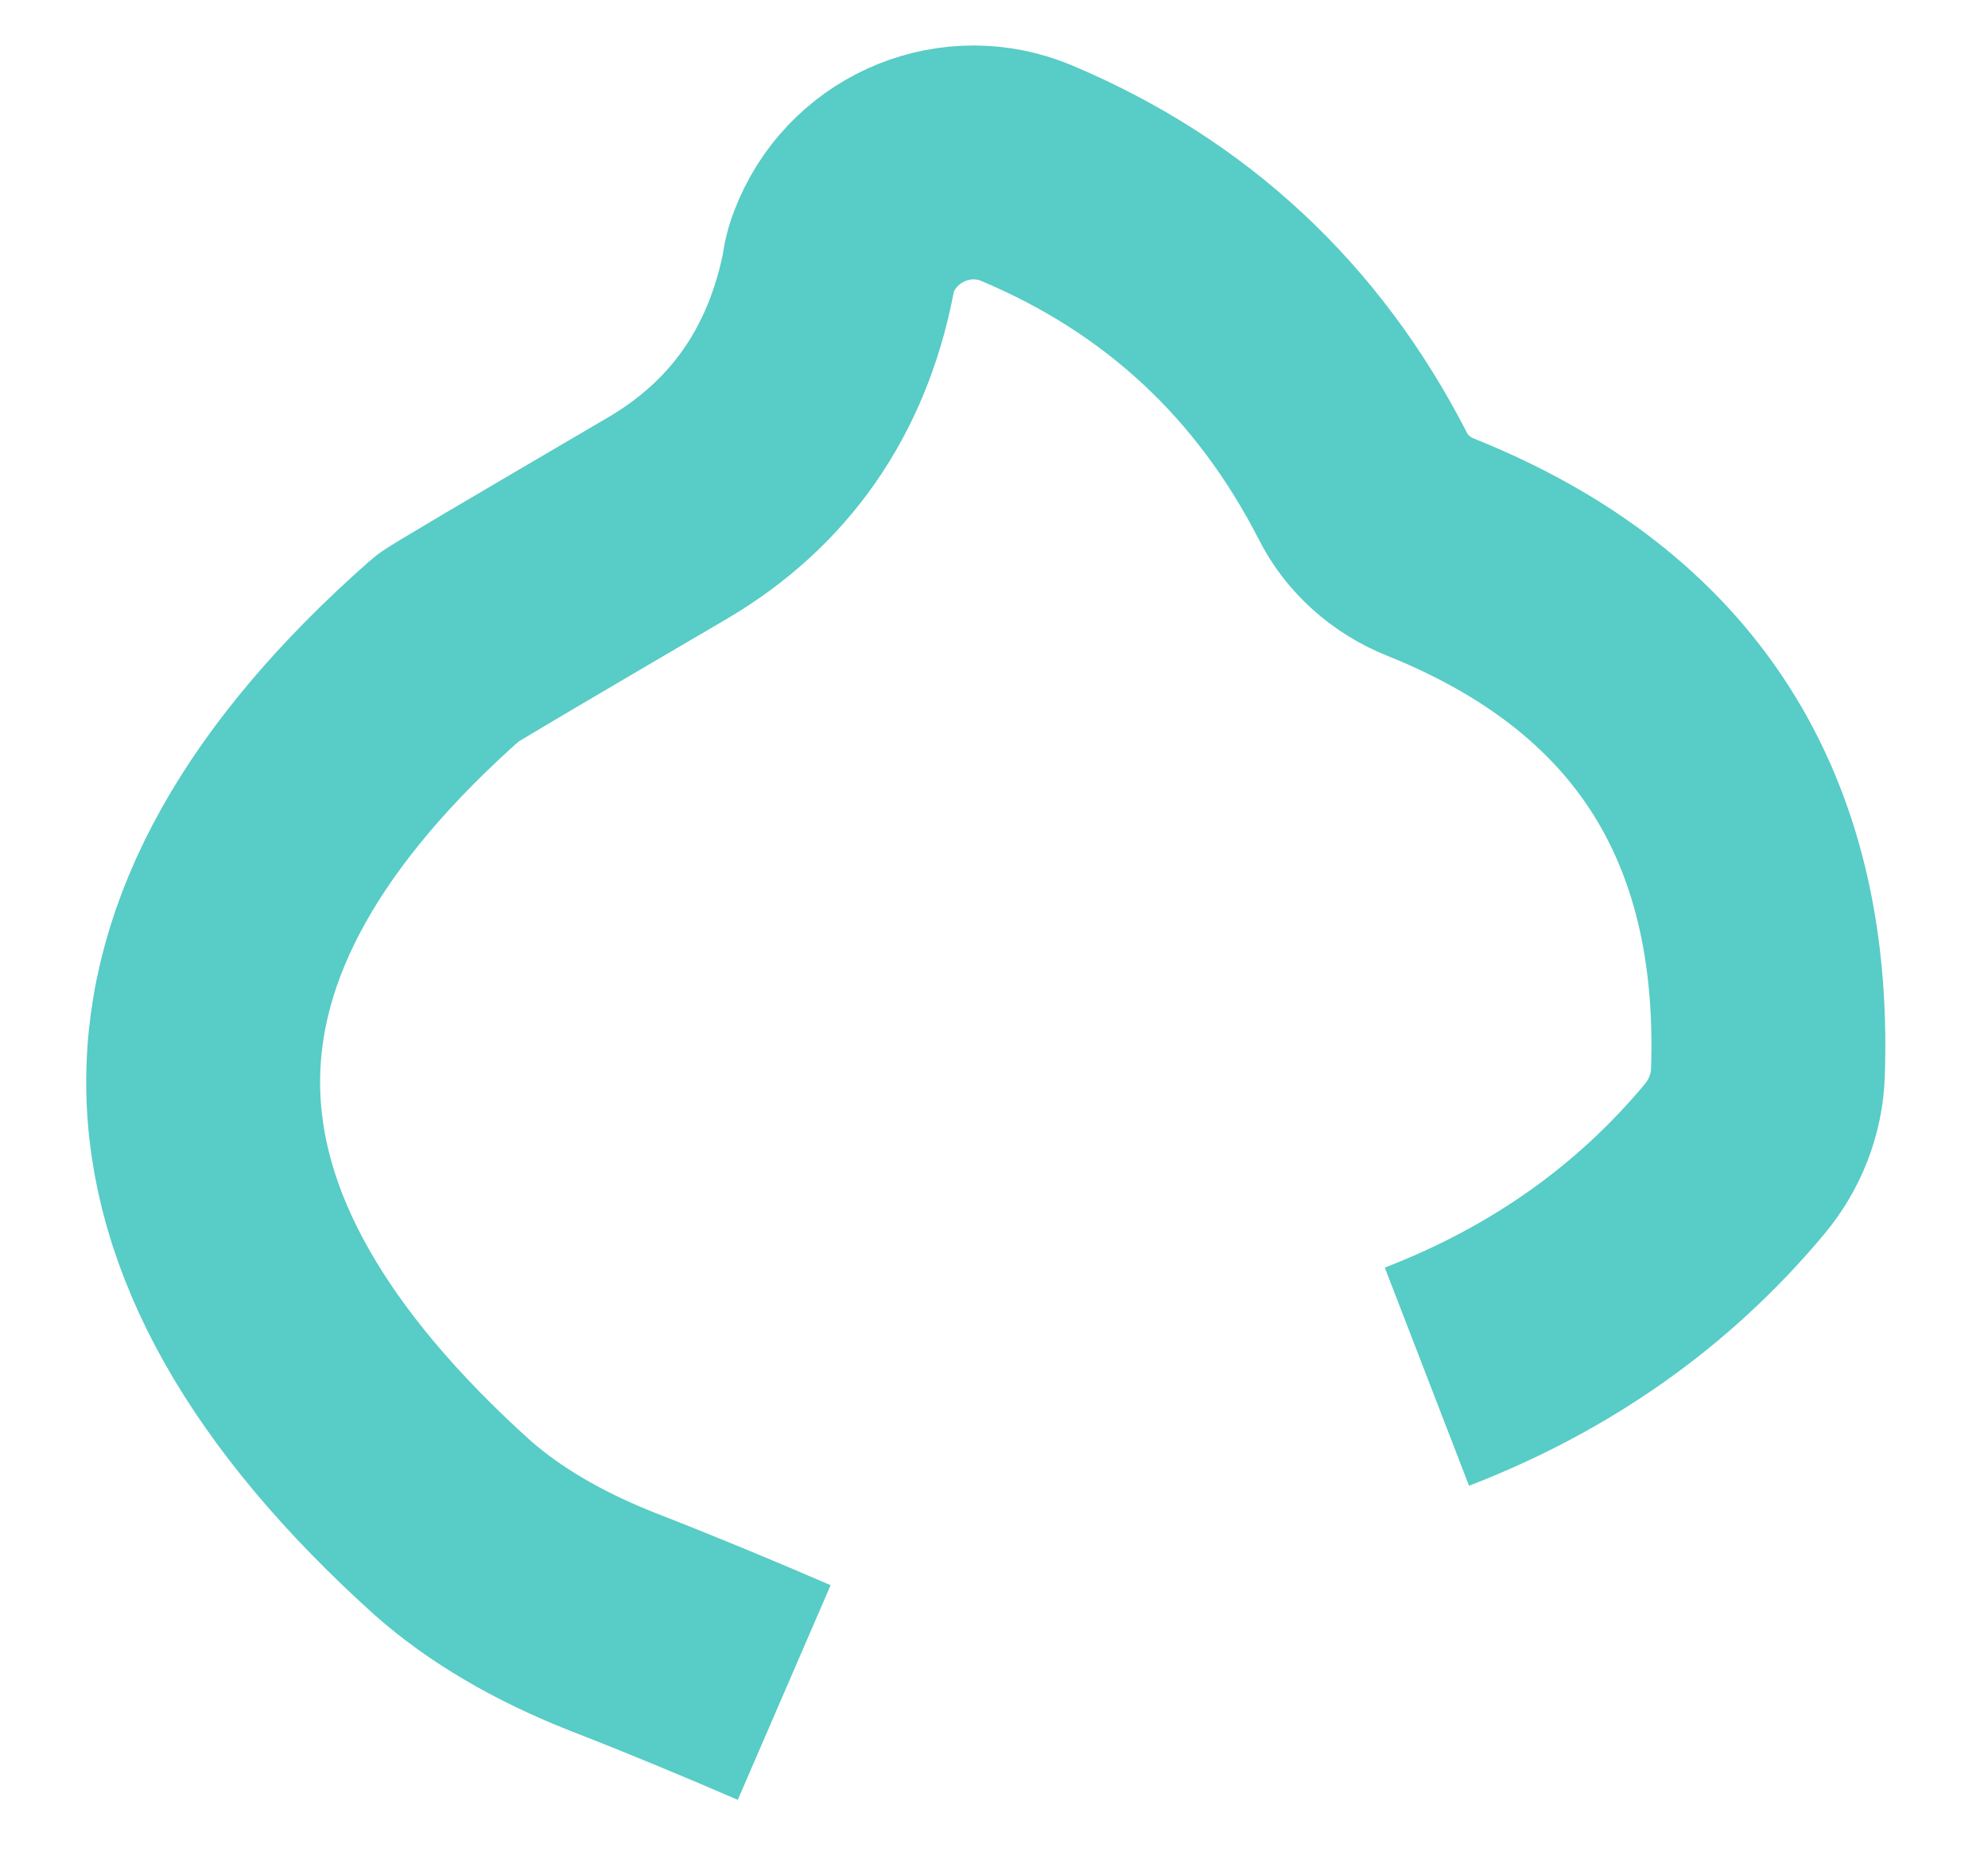<?xml version="1.0" encoding="UTF-8" standalone="no"?><svg width='17' height='16' viewBox='0 0 17 16' fill='none' xmlns='http://www.w3.org/2000/svg'>
<path d='M12.202 11.773C13.269 11.361 14.143 10.738 14.832 9.913C15.008 9.703 15.109 9.442 15.118 9.173C15.193 6.977 14.227 5.479 12.235 4.68C11.983 4.579 11.773 4.394 11.655 4.158C11.017 2.913 10.059 2.021 8.782 1.482C8.185 1.23 7.496 1.508 7.235 2.105C7.202 2.181 7.176 2.256 7.168 2.341C6.983 3.266 6.496 3.965 5.714 4.427C4.479 5.151 3.849 5.521 3.824 5.546C1.025 8.012 1.042 10.519 3.874 13.069C4.227 13.38 4.681 13.649 5.235 13.868C5.731 14.061 6.218 14.263 6.706 14.474' stroke='#58CCC6' stroke-width='2'/>
</svg>
